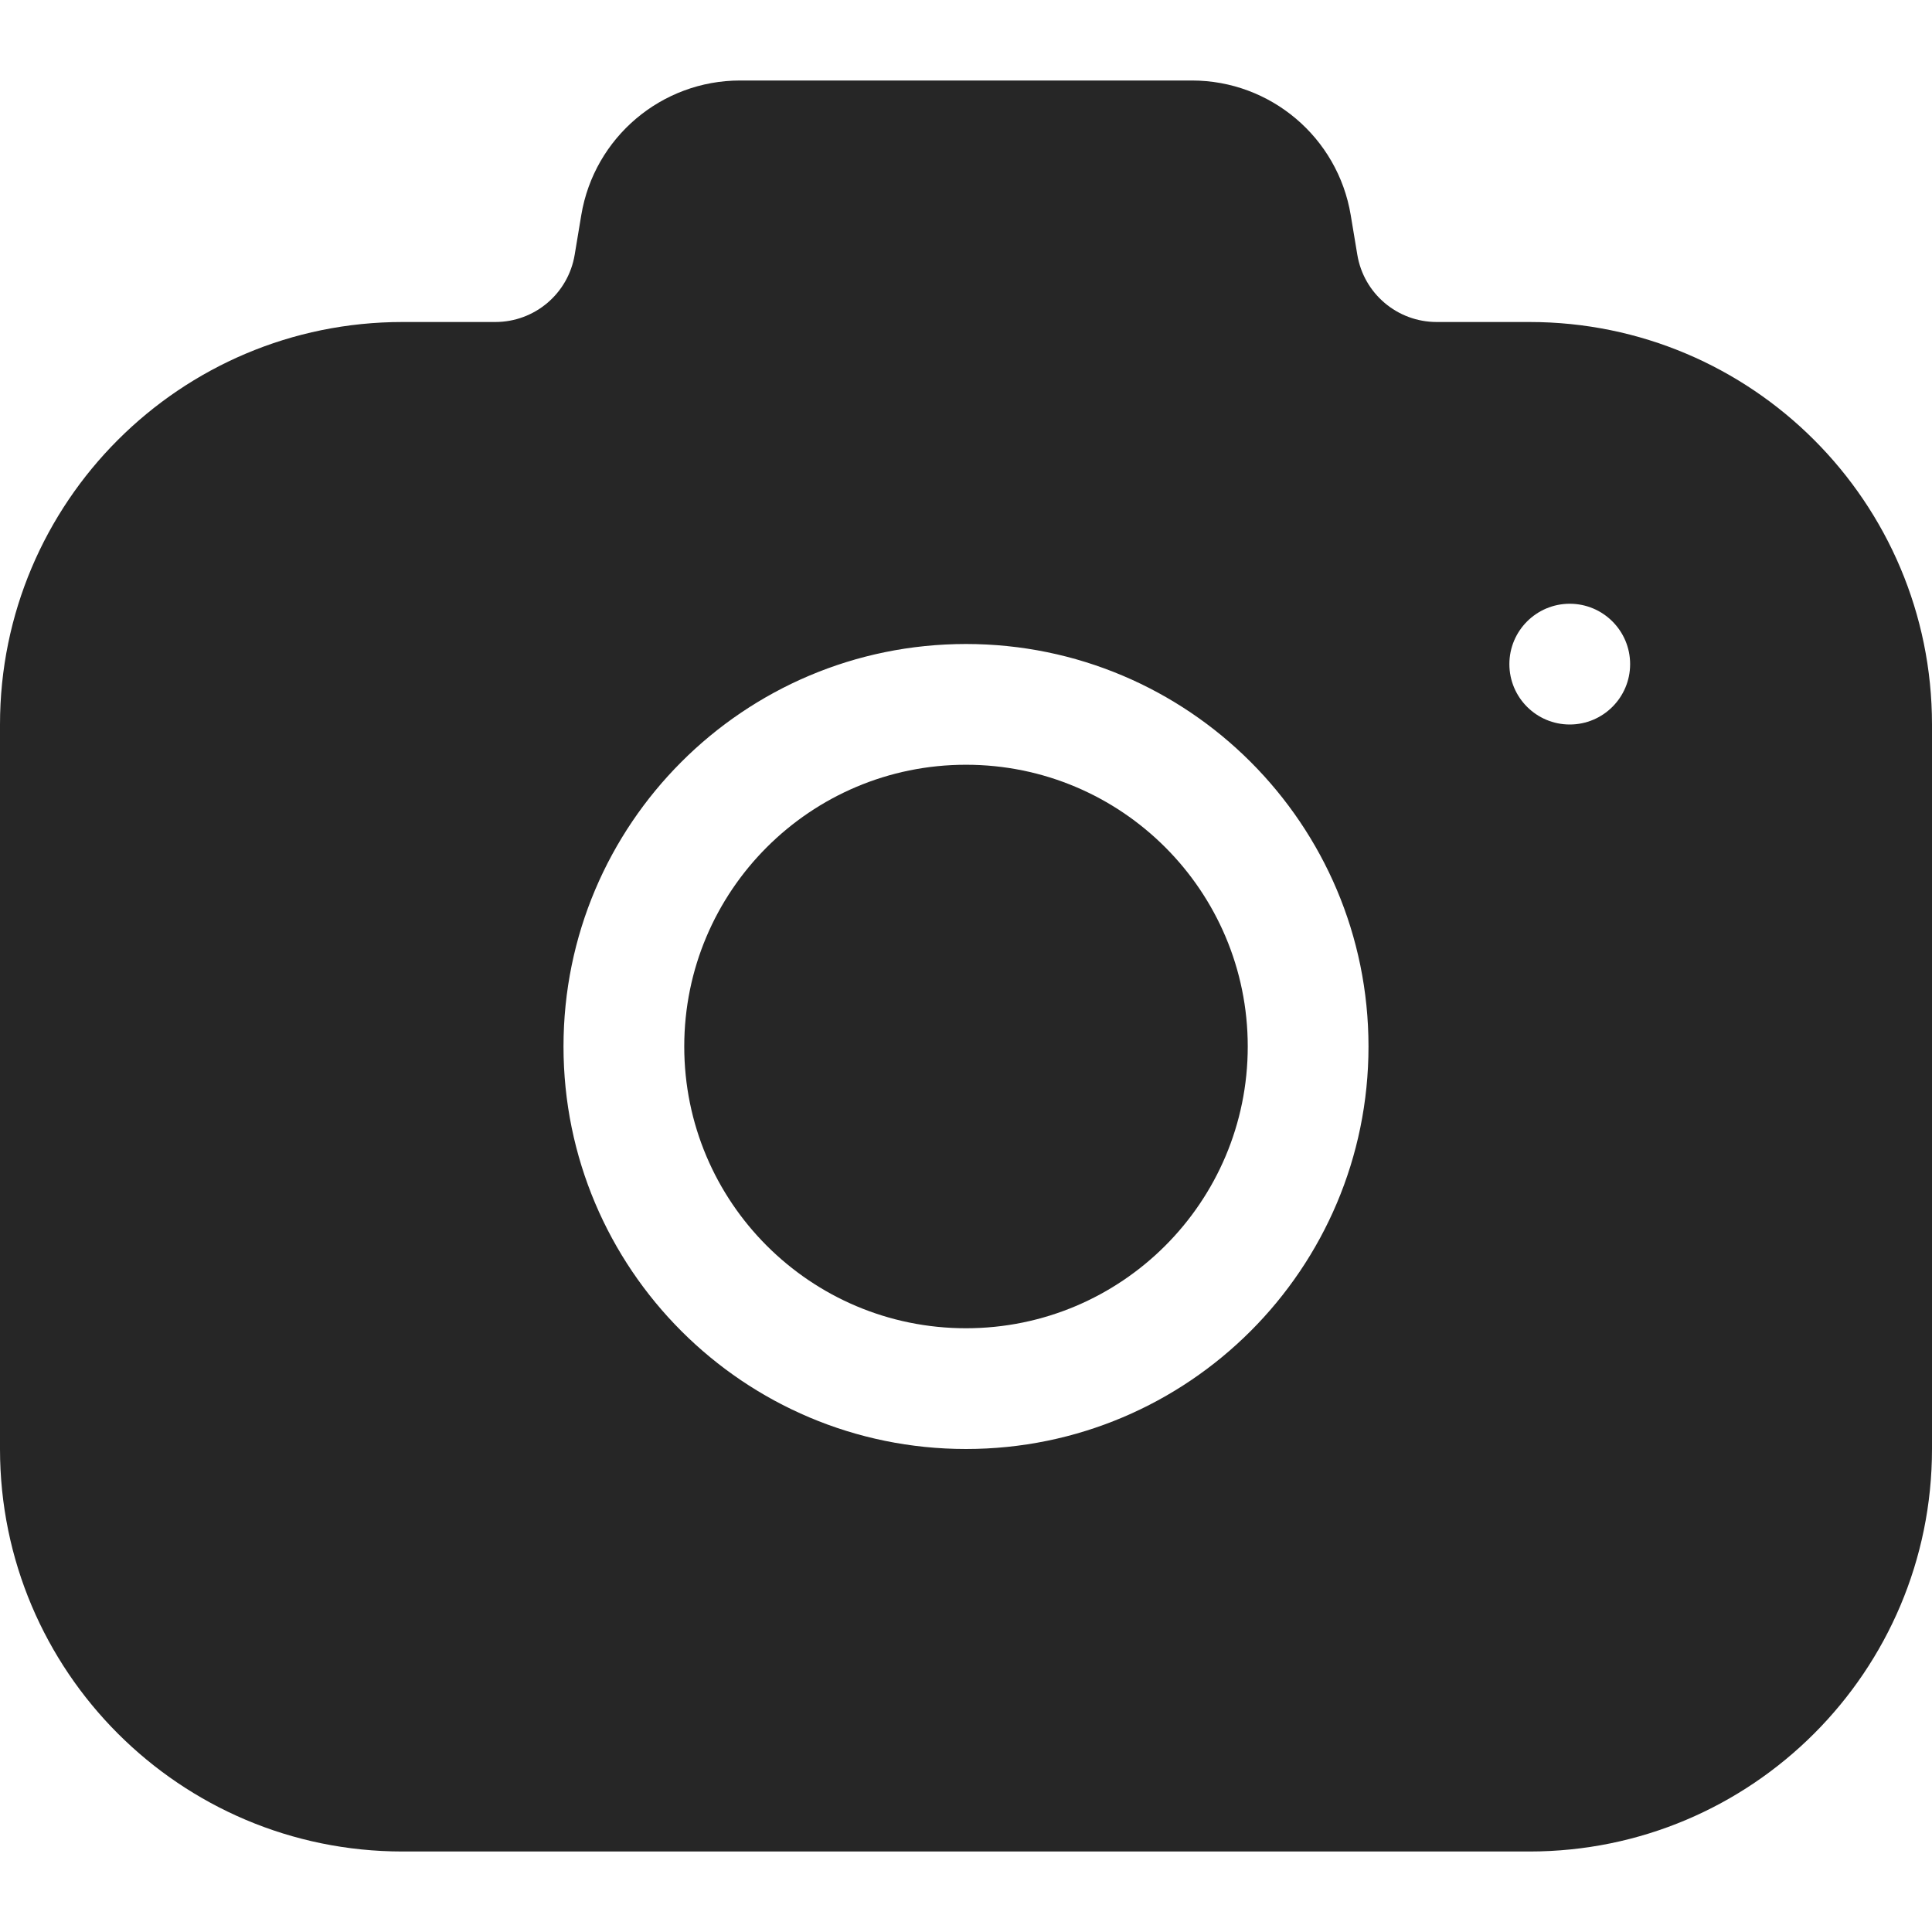 <svg width="24" height="24" viewBox="0 0 24 24" fill="none" xmlns="http://www.w3.org/2000/svg">
<path d="M15.5 13C15.5 14.933 13.933 16.5 12 16.5C10.067 16.5 8.5 14.933 8.5 13C8.5 11.067 10.067 9.5 12 9.5C13.933 9.5 15.5 11.067 15.5 13Z" fill="black" fill-opacity="0.851"/>
<path fill-rule="evenodd" clip-rule="evenodd" d="M24 9V18C24 20.761 21.761 23 19 23H5C2.239 23 0 20.761 0 18V9C0 6.239 2.239 4 5 4H6.153C6.642 4 7.059 3.647 7.139 3.164L7.221 2.671C7.382 1.707 8.217 1 9.194 1H14.806C15.783 1 16.618 1.707 16.779 2.671L16.861 3.164C16.941 3.647 17.358 4 17.847 4H19C21.761 4 24 6.239 24 9ZM12 18C14.761 18 17 15.761 17 13C17 10.239 14.761 8 12 8C9.239 8 7 10.239 7 13C7 15.761 9.239 18 12 18ZM19.5 9C19.914 9 20.25 8.664 20.25 8.25C20.25 7.836 19.914 7.5 19.5 7.5C19.086 7.5 18.75 7.836 18.75 8.25C18.75 8.664 19.086 9 19.5 9Z" fill="black" fill-opacity="0.851"/>
</svg>
